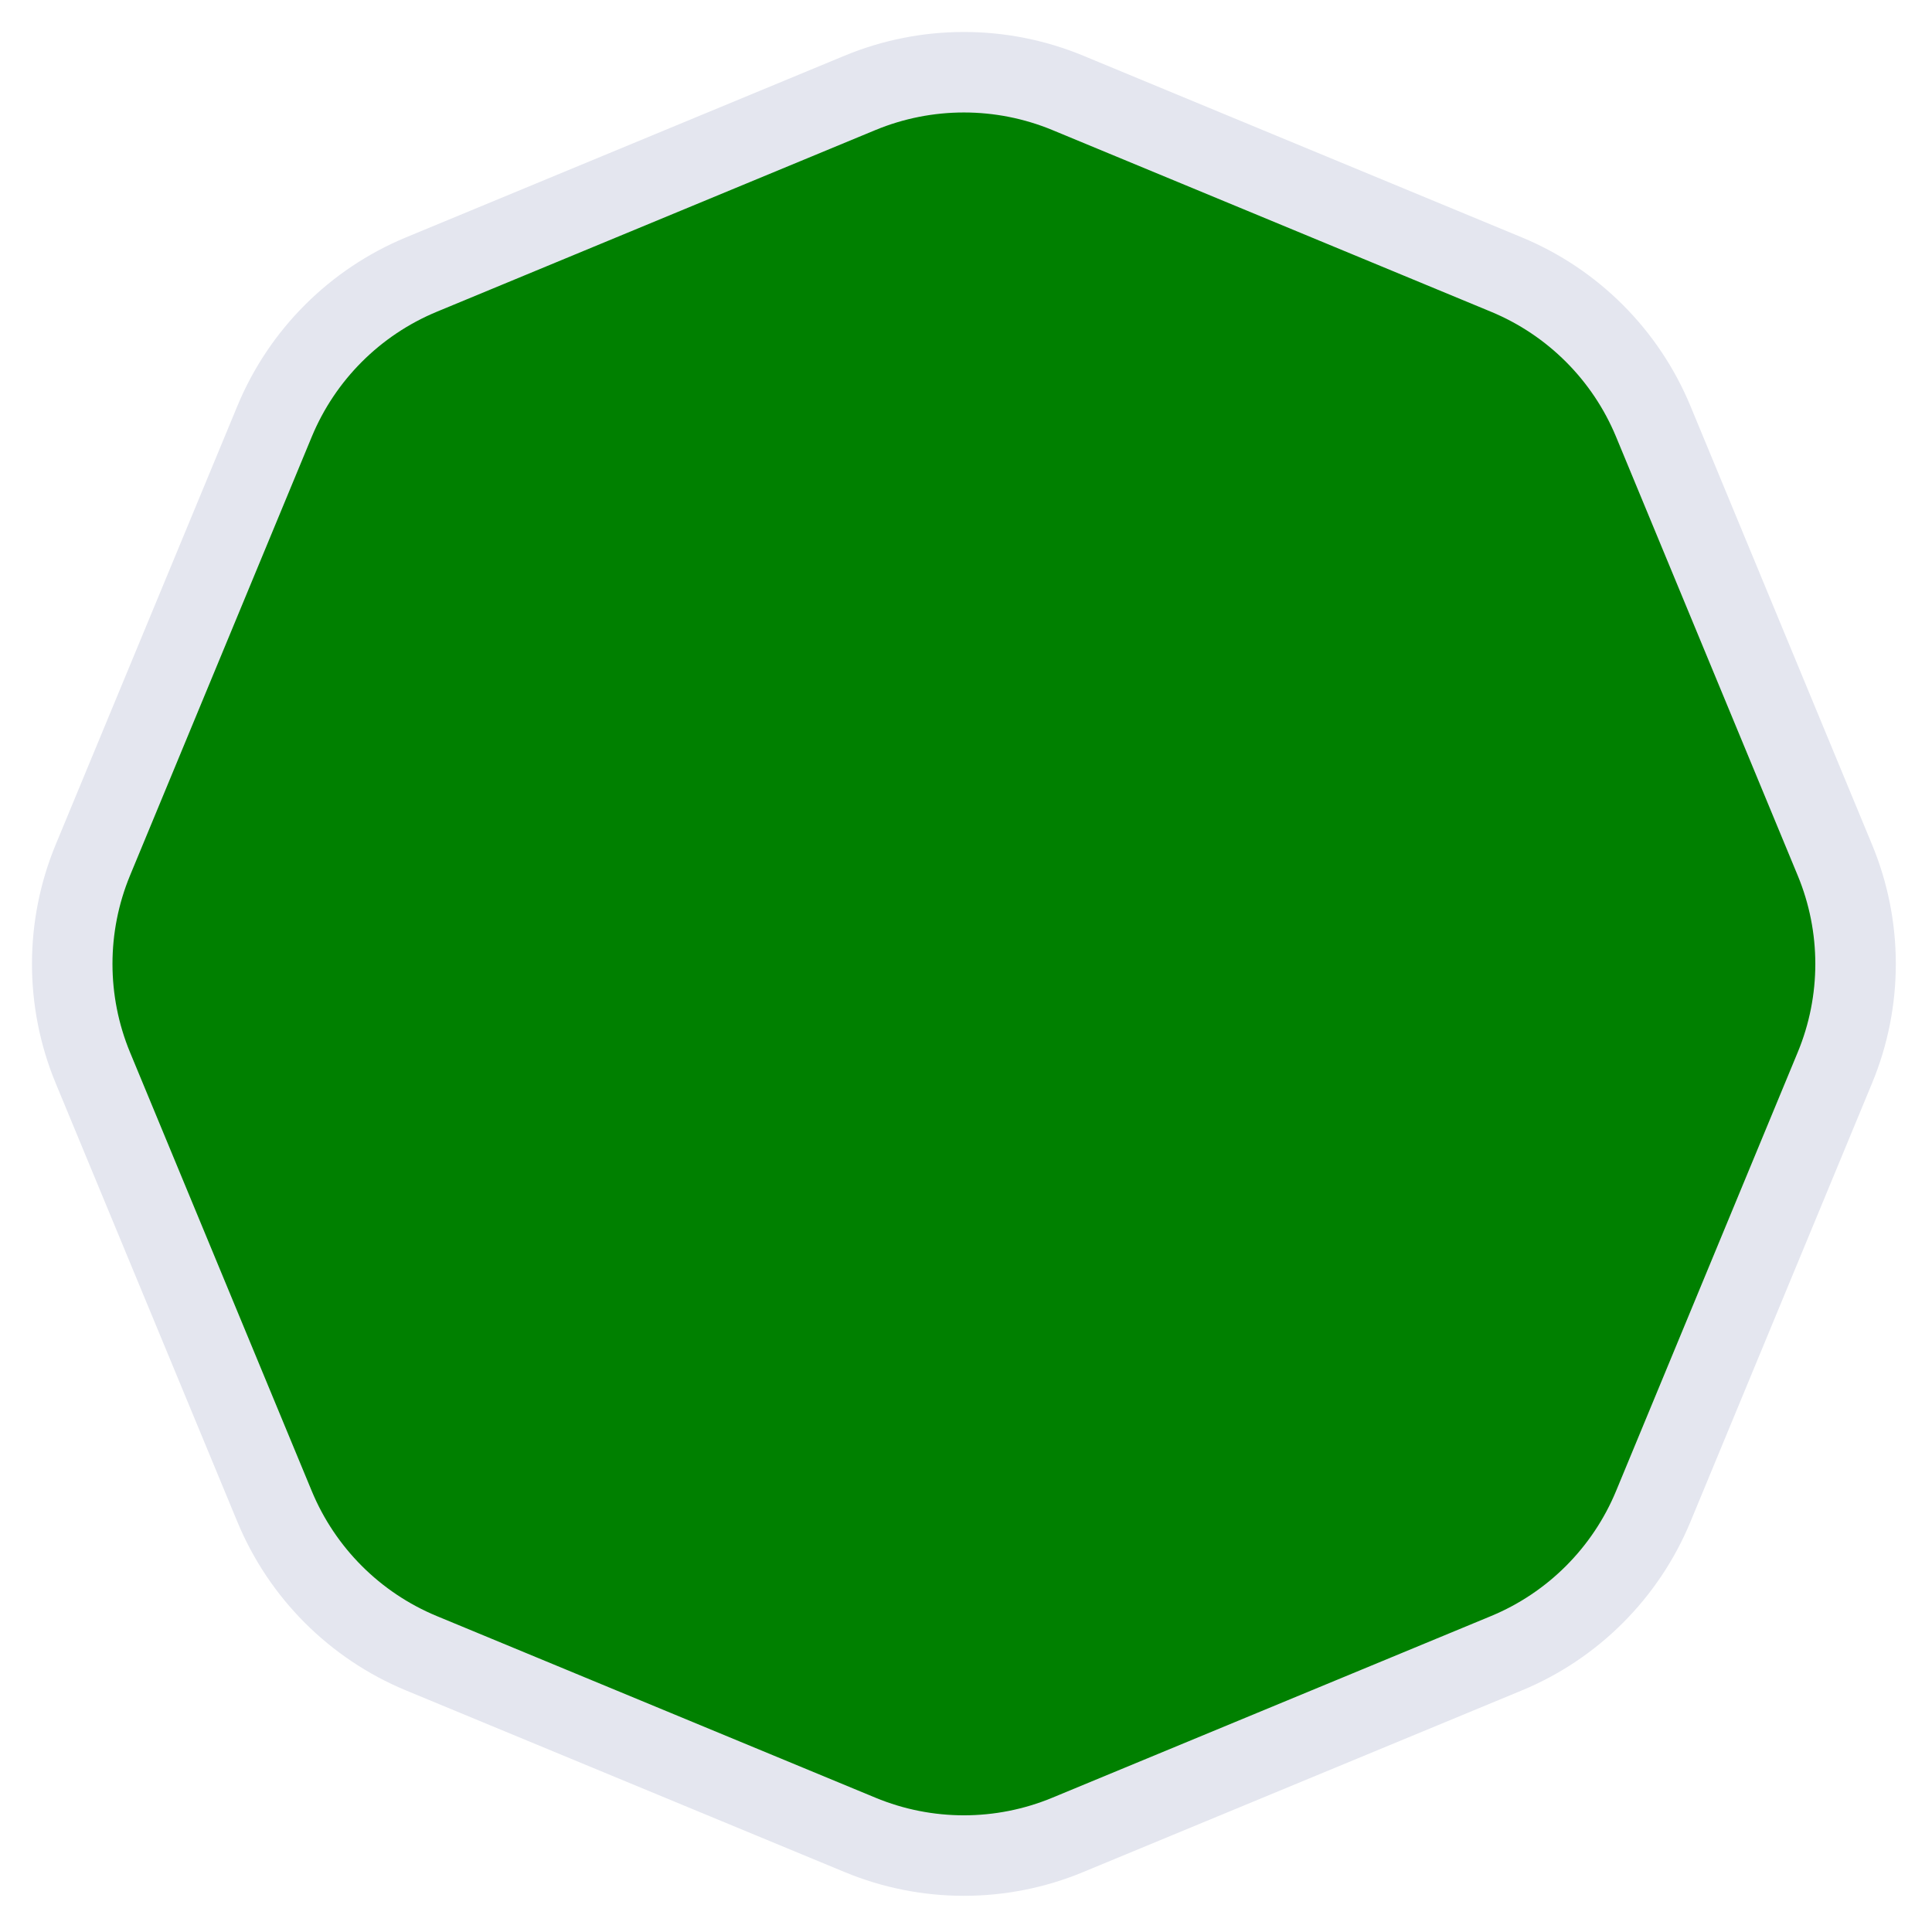 <svg xmlns="http://www.w3.org/2000/svg" width="24" height="24" viewBox="0 0 24 24" fill="none">
<path d="M10.685 1.153C11.51 0.812 12.438 0.812 13.263 1.153L18.714 3.411C19.539 3.753 20.195 4.409 20.537 5.234L22.794 10.685C23.136 11.51 23.136 12.438 22.794 13.263L20.537 18.714C20.195 19.539 19.539 20.195 18.714 20.537L13.263 22.794C12.438 23.136 11.51 23.136 10.685 22.794L5.234 20.537C4.409 20.195 3.753 19.539 3.411 18.714L1.153 13.263C0.812 12.438 0.812 11.51 1.153 10.685L3.411 5.234C3.753 4.409 4.409 3.753 5.234 3.411L10.685 1.153Z" fill="green" stroke="#E4E6EF"/>
</svg>